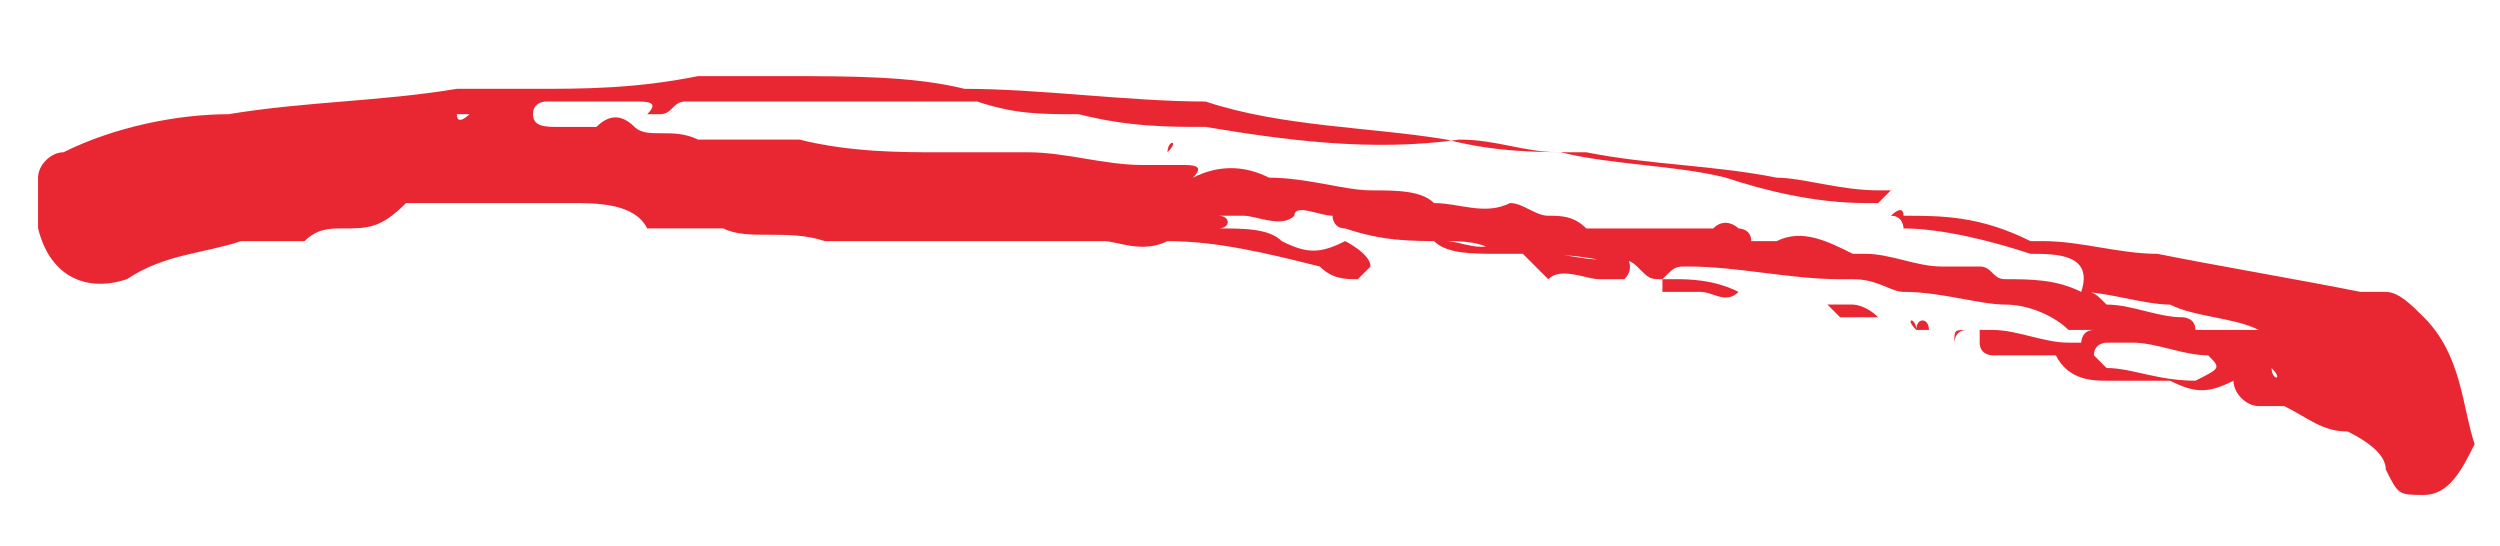 <?xml version="1.0" encoding="utf-8"?>
<!-- Generator: Adobe Illustrator 22.1.0, SVG Export Plug-In . SVG Version: 6.00 Build 0)  -->
<svg version="1.0" id="Layer_1" xmlns="http://www.w3.org/2000/svg" xmlns:xlink="http://www.w3.org/1999/xlink" x="0px" y="0px"
	 viewBox="0 0 19.7 4.3" style="enable-background:new 0 0 19.7 4.3;" xml:space="preserve">
<style type="text/css">
	.st0{fill:#E92733;}
</style>
<g>
	<path class="st0" d="M19.1,3.9c-0.2,0-0.2,0-0.3-0.2c0-0.1-0.1-0.2-0.3-0.3c-0.2,0-0.3-0.1-0.5-0.2c-0.1,0-0.1,0-0.2,0
		c-0.1,0-0.2-0.1-0.2-0.2c-0.2,0.1-0.3,0.1-0.5,0C17,3,16.8,3,16.6,3c-0.1,0-0.3,0-0.4-0.2c0,0,0,0-0.1,0c-0.1,0-0.3,0-0.4,0
		c0,0-0.1,0-0.1-0.1c0,0,0-0.1,0-0.1c0,0,0.1,0,0.1,0c0.2,0,0.4,0.1,0.6,0.1c0,0,0.1,0,0.1,0c0,0,0-0.1,0.1-0.1c0,0,0,0-0.1,0
		c0,0-0.1,0-0.1,0c-0.1-0.1-0.3-0.2-0.5-0.2c-0.2,0-0.5-0.1-0.8-0.1c-0.1,0-0.2-0.1-0.4-0.1c0,0-0.1,0-0.1,0c-0.4,0-0.8-0.1-1.2-0.1
		c-0.1,0-0.1,0-0.2,0.1c-0.1,0-0.1,0-0.2-0.1c0,0-0.1-0.1-0.1,0c-0.3-0.1-0.6-0.1-0.9-0.1c0,0-0.1,0-0.1,0c-0.1-0.1-0.3-0.1-0.4-0.1
		c-0.3,0-0.5,0-0.8-0.1c-0.1,0-0.1-0.1-0.1-0.1c-0.1,0-0.3-0.1-0.3,0c-0.1,0.1-0.3,0-0.4,0c-0.1,0-0.1,0-0.2,0l0,0
		c0.1,0,0.1,0.1,0,0.1c0.2,0,0.4,0,0.5,0.1c0,0,0,0,0,0c0.2,0.1,0.3,0.1,0.5,0c0,0,0.2,0.1,0.2,0.2c0,0-0.1,0.1-0.1,0.1
		c-0.1,0-0.2,0-0.3-0.1c-0.4-0.1-0.8-0.2-1.2-0.2c0,0,0,0,0,0c-0.2,0.1-0.4,0-0.5,0c-0.1,0-0.2,0-0.3,0c-0.1,0-0.3,0-0.4,0
		c-0.1,0-0.2,0-0.4,0c-0.2,0-0.3,0-0.5,0c-0.2,0-0.3,0-0.5,0c0,0-0.1,0-0.1,0c-0.3-0.1-0.6,0-0.8-0.1c0,0-0.1,0-0.1,0
		c-0.2,0-0.4,0-0.5,0C5,1.6,4.7,1.6,4.5,1.6c-0.1,0-0.2,0-0.3,0c-0.3,0-0.6,0-0.9,0c0,0-0.1,0-0.1,0C3,1.8,2.9,1.8,2.7,1.8
		c-0.1,0-0.2,0-0.3,0.1c-0.2,0-0.4,0-0.5,0C1.6,2,1.3,2,1,2.2c-0.3,0.1-0.6,0-0.7-0.4c0-0.1,0-0.3,0-0.4c0-0.1,0.1-0.2,0.2-0.2
		C0.9,1,1.4,0.9,1.8,0.9C2.4,0.8,3,0.8,3.6,0.7c0.2,0,0.4,0,0.6,0c0.4,0,0.8,0,1.3-0.1c0.2,0,0.5,0,0.7,0c0.5,0,1,0,1.4,0.1
		c0.6,0,1.3,0.1,1.9,0.1C10.1,1,10.8,1,11.4,1.1c0.4,0.1,0.7,0.1,1.1,0.1c0.5,0.1,1,0.1,1.5,0.2c0.2,0,0.5,0.1,0.8,0.1
		c0,0,0,0,0.1,0c0,0,0,0-0.1,0.1c0,0-0.1,0-0.1,0c-0.4,0-0.8-0.1-1.1-0.2c-0.4-0.1-0.9-0.1-1.3-0.2c-0.3,0-0.5-0.1-0.8-0.1
		C10.8,1.2,10.1,1.1,9.5,1C9.2,1,8.9,1,8.5,0.9C8.2,0.9,8,0.9,7.7,0.8c-0.2,0-0.5,0-0.7,0c-0.4,0-0.7,0-1.1,0c-0.2,0-0.3,0-0.5,0
		c-0.1,0-0.1,0.1-0.2,0.1c0,0,0,0-0.1,0c0,0,0,0,0,0c0.1-0.1,0-0.1-0.1-0.1c-0.2,0-0.5,0-0.7,0c0,0,0,0,0,0c0,0-0.1,0-0.1,0.1
		C4.2,1,4.3,1,4.4,1c0.1,0,0.1,0,0.2,0c0,0,0.1,0,0.1,0C4.8,0.9,4.9,0.9,5,1C5.1,1.1,5.3,1,5.5,1.1c0.2,0,0.5,0,0.7,0
		c0,0,0.1,0,0.1,0l0,0c0.4,0.1,0.8,0.1,1.1,0.1c0.1,0,0.2,0,0.3,0c0.1,0,0.2,0,0.4,0c0.3,0,0.6,0.1,0.9,0.1c0.1,0,0.2,0,0.3,0
		c0.1,0,0.2,0,0.1,0.1c0.2-0.1,0.4-0.1,0.6,0c0.3,0,0.6,0.1,0.8,0.1c0.2,0,0.4,0,0.5,0.1c0.2,0,0.4,0.1,0.6,0c0.1,0,0.2,0.1,0.3,0.1
		c0.1,0,0.2,0,0.3,0.1c0,0,0,0,0.1,0c0.2,0,0.3,0,0.5,0c0.1,0,0.1,0,0.2,0c0.1,0,0.1,0,0.2,0c0.1-0.1,0.2,0,0.2,0c0,0,0.1,0,0.1,0.1
		c0.1,0,0.1,0,0.2,0c0.2-0.1,0.4,0,0.6,0.1c0,0,0.1,0,0.1,0c0.2,0,0.4,0.1,0.6,0.1c0,0,0.1,0,0.1,0c0.1,0,0.1,0,0.2,0
		c0.1,0,0.1,0.1,0.2,0.1c0.2,0,0.4,0,0.6,0.1c0.1,0,0.1,0,0.2,0.1c0.2,0,0.4,0.1,0.6,0.1c0,0,0.1,0,0.1,0.1c0,0,0.1,0,0.1,0
		c0.1,0,0.3,0,0.4,0c0,0,0,0,0,0c0,0,0,0,0,0c-0.2-0.1-0.5-0.1-0.7-0.2c-0.2,0-0.5-0.1-0.7-0.1C16.5,2,16.2,2,16,2
		c-0.3-0.1-0.7-0.2-1-0.2c0,0,0,0,0,0c0,0,0-0.1-0.1-0.1c0,0,0.1-0.1,0.1,0c0.3,0,0.6,0,1,0.2c0,0,0,0,0.1,0c0.3,0,0.6,0.1,0.9,0.1
		c0.5,0.1,1.1,0.2,1.6,0.3c0.1,0,0.1,0,0.2,0c0.1,0,0.2,0.1,0.3,0.2c0.3,0.3,0.3,0.7,0.4,1C19.4,3.7,19.3,3.9,19.1,3.9z M3.6,0.9
		C3.6,0.9,3.6,0.9,3.6,0.9C3.6,0.9,3.6,1,3.6,0.9c0,0.1,0.1,0,0.1,0C3.7,0.9,3.7,0.9,3.6,0.9z M3.9,0.9L3.9,0.9l-0.1,0L3.9,0.9z
		 M4,0.9L4,0.9C4,0.9,4,0.9,4,0.9C4,1,4,1,4,0.9C4,1,4,0.9,4,0.9z M6.9,1L6.9,1C6.9,0.9,6.9,0.9,6.9,1C6.9,0.9,6.9,0.9,6.9,1L6.9,1z
		 M7.4,1L7.4,1L7.4,1C7.4,1,7.5,1,7.4,1C7.5,1,7.5,1,7.4,1z M8.4,1.1C8.4,1.1,8.4,1.1,8.4,1.1C8.4,1,8.4,1,8.4,1.1
		C8.4,1,8.4,1,8.4,1.1C8.4,1.1,8.4,1.1,8.4,1.1z M9,1.1L9,1.1L9,1.1L9,1.1L9,1.1z M9.2,1.2L9.2,1.2L9.2,1.2C9.3,1.1,9.3,1.1,9.2,1.2
		C9.3,1.1,9.2,1.1,9.2,1.2z M10,1.4C10,1.4,10,1.4,10,1.4L10,1.4L10,1.4L10,1.4z M10.1,1.3C10.1,1.3,10.1,1.2,10.1,1.3
		C10.1,1.2,10.1,1.2,10.1,1.3L10.1,1.3C10.1,1.2,10.1,1.3,10.1,1.3z M11.1,1.8C11.1,1.8,11.1,1.8,11.1,1.8
		C11.1,1.8,11.1,1.8,11.1,1.8L11.1,1.8L11.1,1.8z M11.1,1.9L11.1,1.9L11.1,1.9L11.1,1.9z M11.8,2c-0.2,0-0.4,0-0.5-0.1
		c0,0,0.1-0.1,0.1,0c0.1,0,0.3,0.1,0.4,0C11.8,1.9,11.9,1.9,11.8,2C11.9,2,11.8,2,11.8,2z M12.8,2.2c-0.1,0-0.1,0-0.2,0
		c-0.1,0-0.3-0.1-0.4,0c0,0,0,0,0,0s0,0,0,0L12,2c0.1,0,0.1,0,0.2,0c0.2,0,0.4,0.1,0.6,0C12.8,2,12.9,2.1,12.8,2.2
		C12.9,2.2,12.9,2.2,12.8,2.2z M12.6,1.6L12.6,1.6L12.6,1.6L12.6,1.6L12.6,1.6z M13.7,2.3c-0.1,0.1-0.2,0-0.3,0c-0.1,0-0.2,0-0.2,0
		c0,0-0.1,0-0.1,0c0,0,0-0.1,0-0.1c0,0,0.1,0,0.1,0C13.3,2.2,13.5,2.2,13.7,2.3C13.7,2.3,13.7,2.3,13.7,2.3
		C13.8,2.3,13.7,2.3,13.7,2.3z M14,2.3L14,2.3C14,2.4,14,2.4,14,2.3L14,2.3L14,2.3z M14.2,2.4L14.2,2.4C14.2,2.4,14.2,2.4,14.2,2.4
		C14.2,2.3,14.2,2.4,14.2,2.4L14.2,2.4z M14.8,2.5c-0.1,0-0.2,0-0.3,0c0,0,0,0,0,0c0,0-0.1-0.1-0.1-0.1c0.1,0,0.1,0,0.2,0
		C14.6,2.4,14.7,2.4,14.8,2.5C14.8,2.5,14.8,2.5,14.8,2.5C14.8,2.5,14.8,2.5,14.8,2.5z M15.1,2.6C15.1,2.6,15,2.5,15.1,2.6
		C15,2.5,15.1,2.5,15.1,2.6c0-0.1,0.1-0.1,0.1,0C15.1,2.6,15.1,2.6,15.1,2.6z M15.5,2.6L15.5,2.6c-0.1,0-0.1,0.1-0.1,0.1
		c0,0-0.1,0-0.1,0c0,0,0,0,0,0c0,0,0.1,0,0.1,0C15.4,2.6,15.4,2.6,15.5,2.6L15.5,2.6z M15.9,2.5L15.9,2.5
		C15.9,2.5,15.9,2.5,15.9,2.5C15.9,2.5,15.9,2.5,15.9,2.5C15.9,2.5,15.9,2.5,15.9,2.5z M17.4,2.8c-0.2,0-0.4-0.1-0.6-0.1
		c0,0-0.1,0-0.2,0c0,0-0.1,0-0.1,0.1l0.1,0.1c0.2,0,0.4,0.1,0.7,0.1C17.5,2.9,17.5,2.9,17.4,2.8C17.5,2.8,17.5,2.8,17.4,2.8z
		 M17.7,2.9C17.7,2.9,17.7,2.9,17.7,2.9L17.7,2.9L17.7,2.9L17.7,2.9z M17.6,3.1L17.6,3.1L17.6,3.1z M17.9,2.9
		C17.9,2.9,17.9,2.9,17.9,2.9C17.9,3,17.9,3,17.9,2.9C17.9,3,18,3,17.9,2.9C18,3,17.9,2.9,17.9,2.9z M18.5,2.5c-0.1,0-0.1,0-0.2,0
		c0,0,0,0-0.1,0l0,0C18.4,2.5,18.5,2.5,18.5,2.5C18.6,2.5,18.5,2.5,18.5,2.5z"/>
</g>
</svg>
